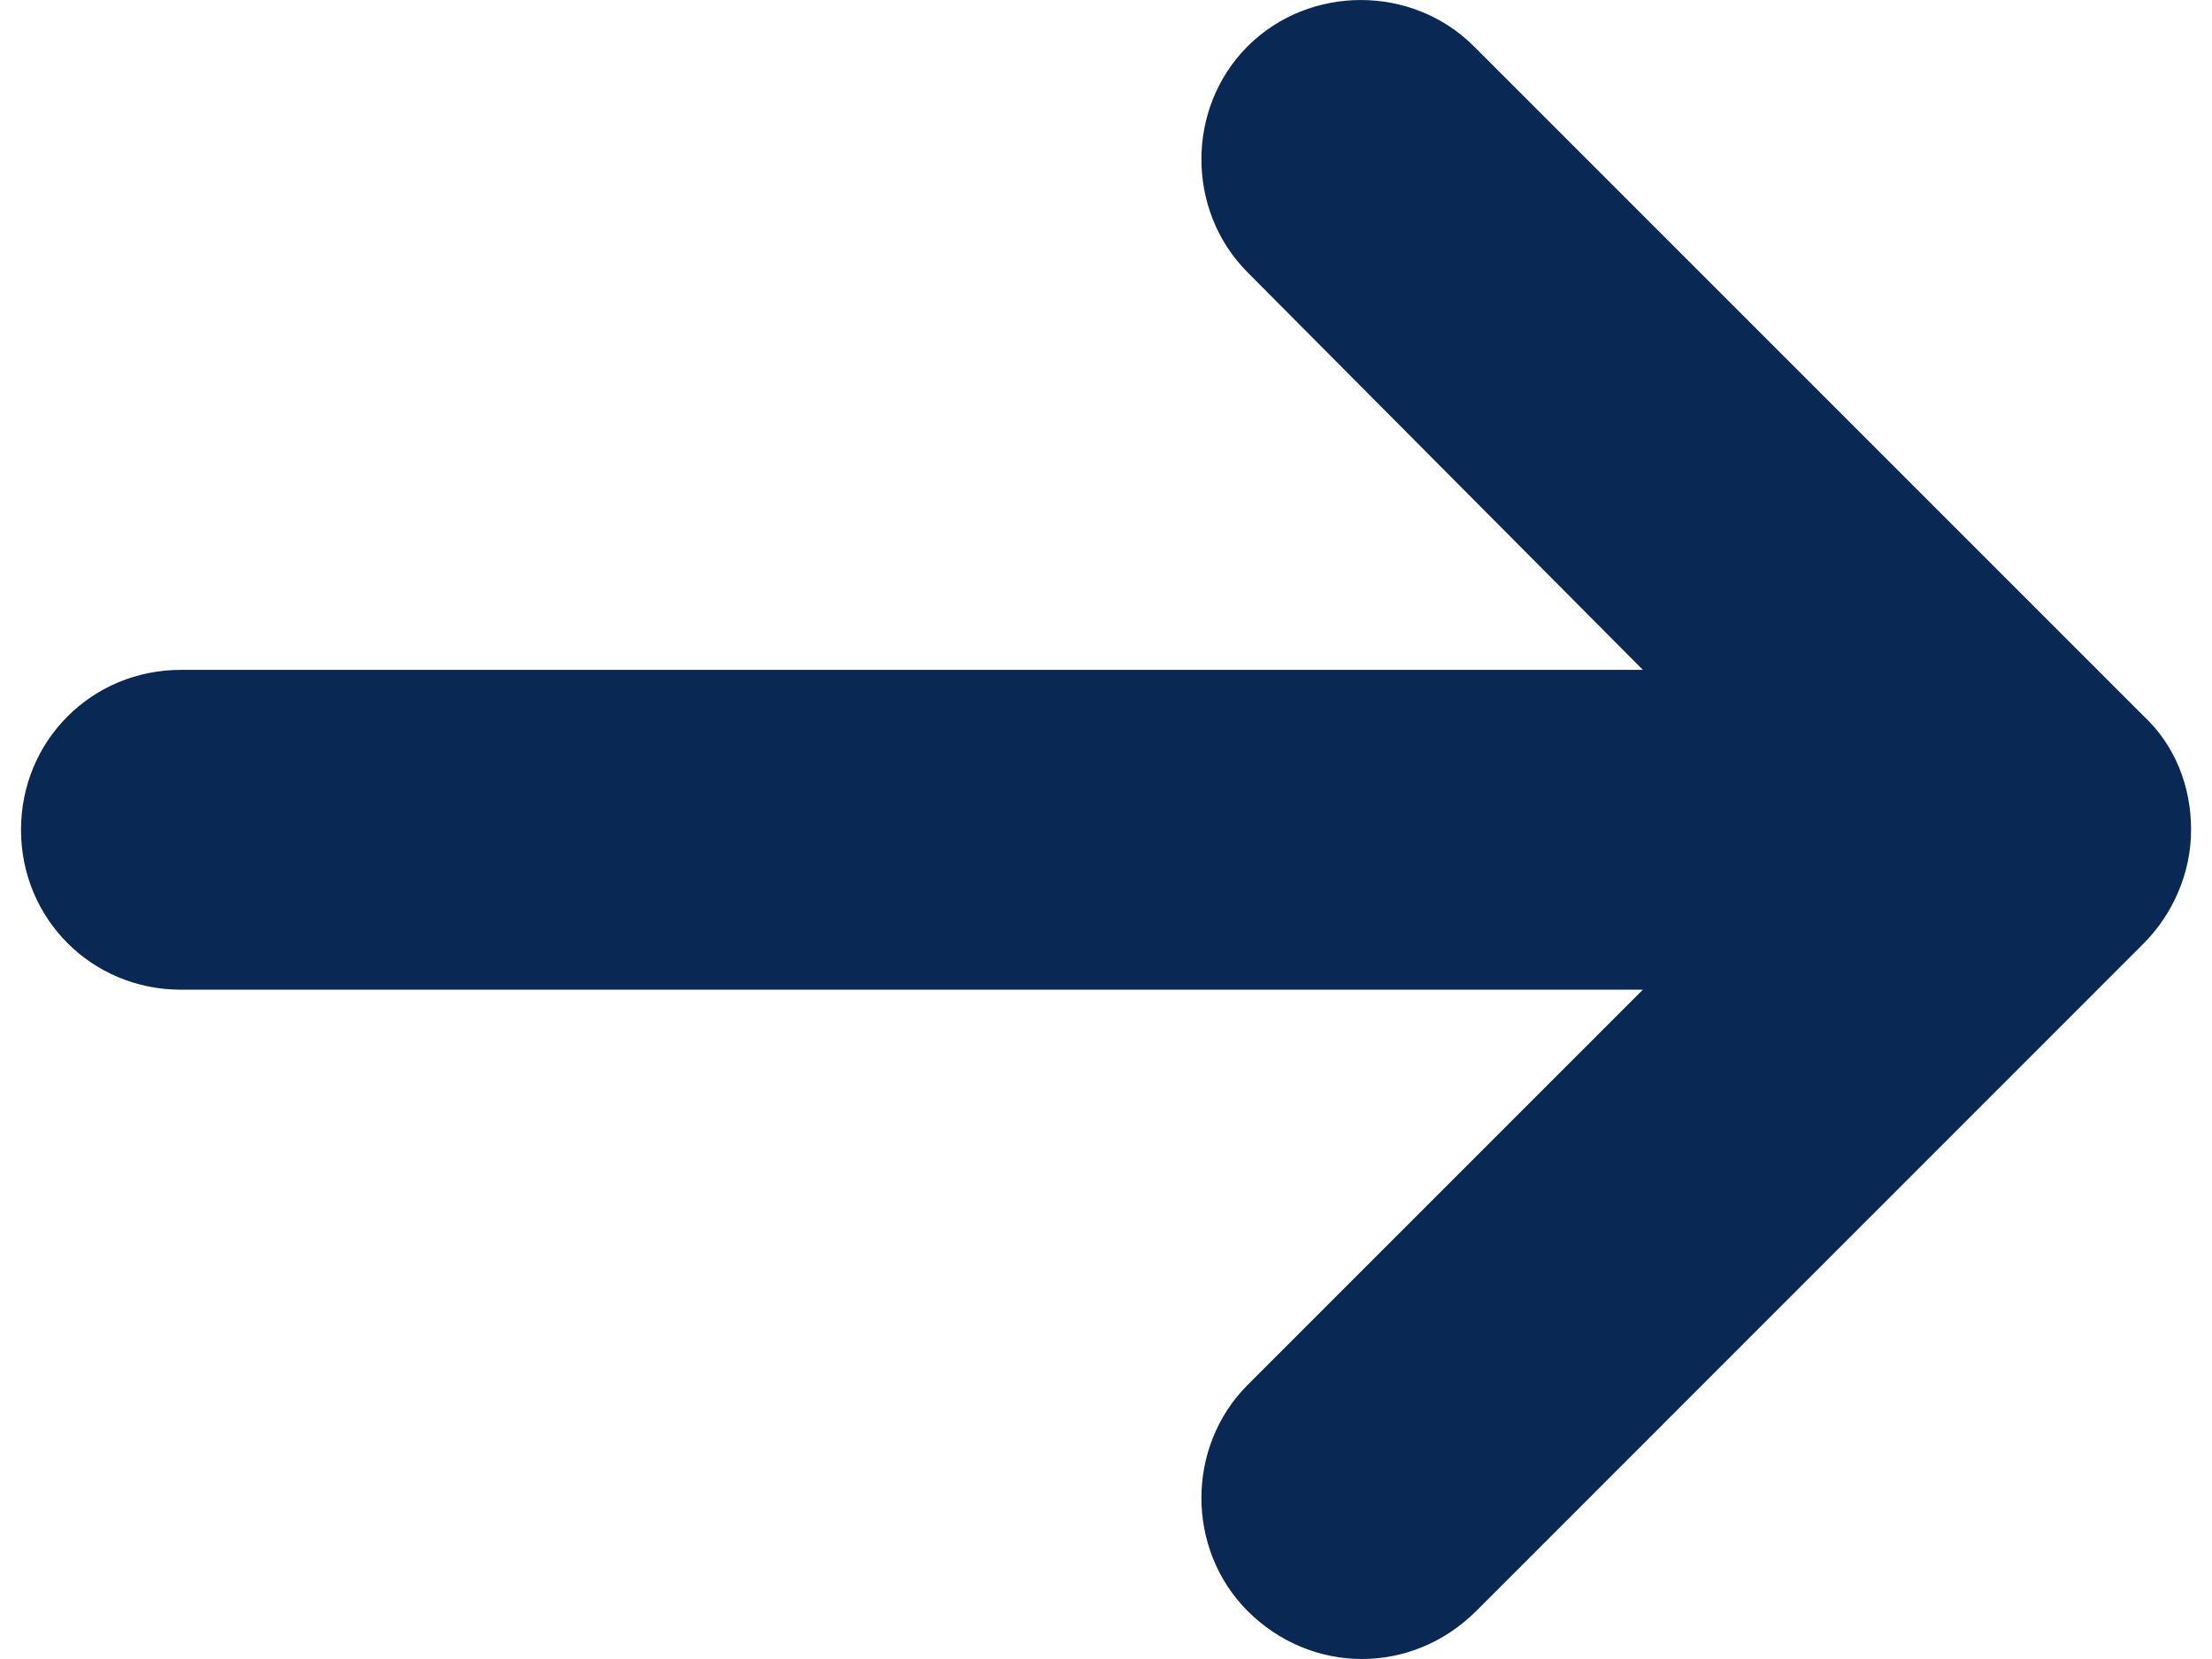 <svg width="24" height="18" viewBox="0 0 24 18" fill="none" xmlns="http://www.w3.org/2000/svg">
<path d="M23.253 7.764L15.991 0.502C15.322 -0.167 14.207 -0.167 13.537 0.502C12.868 1.171 12.868 2.286 13.537 2.956L17.825 7.268L1.963 7.268C0.996 7.268 0.228 8.036 0.228 9.003C0.228 9.97 0.996 10.738 1.963 10.738L17.825 10.738L13.537 15.026C12.868 15.695 12.868 16.81 13.537 17.48C13.884 17.826 14.33 18 14.777 18C15.223 18 15.669 17.826 16.016 17.48L23.253 10.242C23.575 9.92 23.773 9.474 23.773 9.003C23.773 8.532 23.6 8.086 23.253 7.764Z" fill="#092853"/>
</svg>
